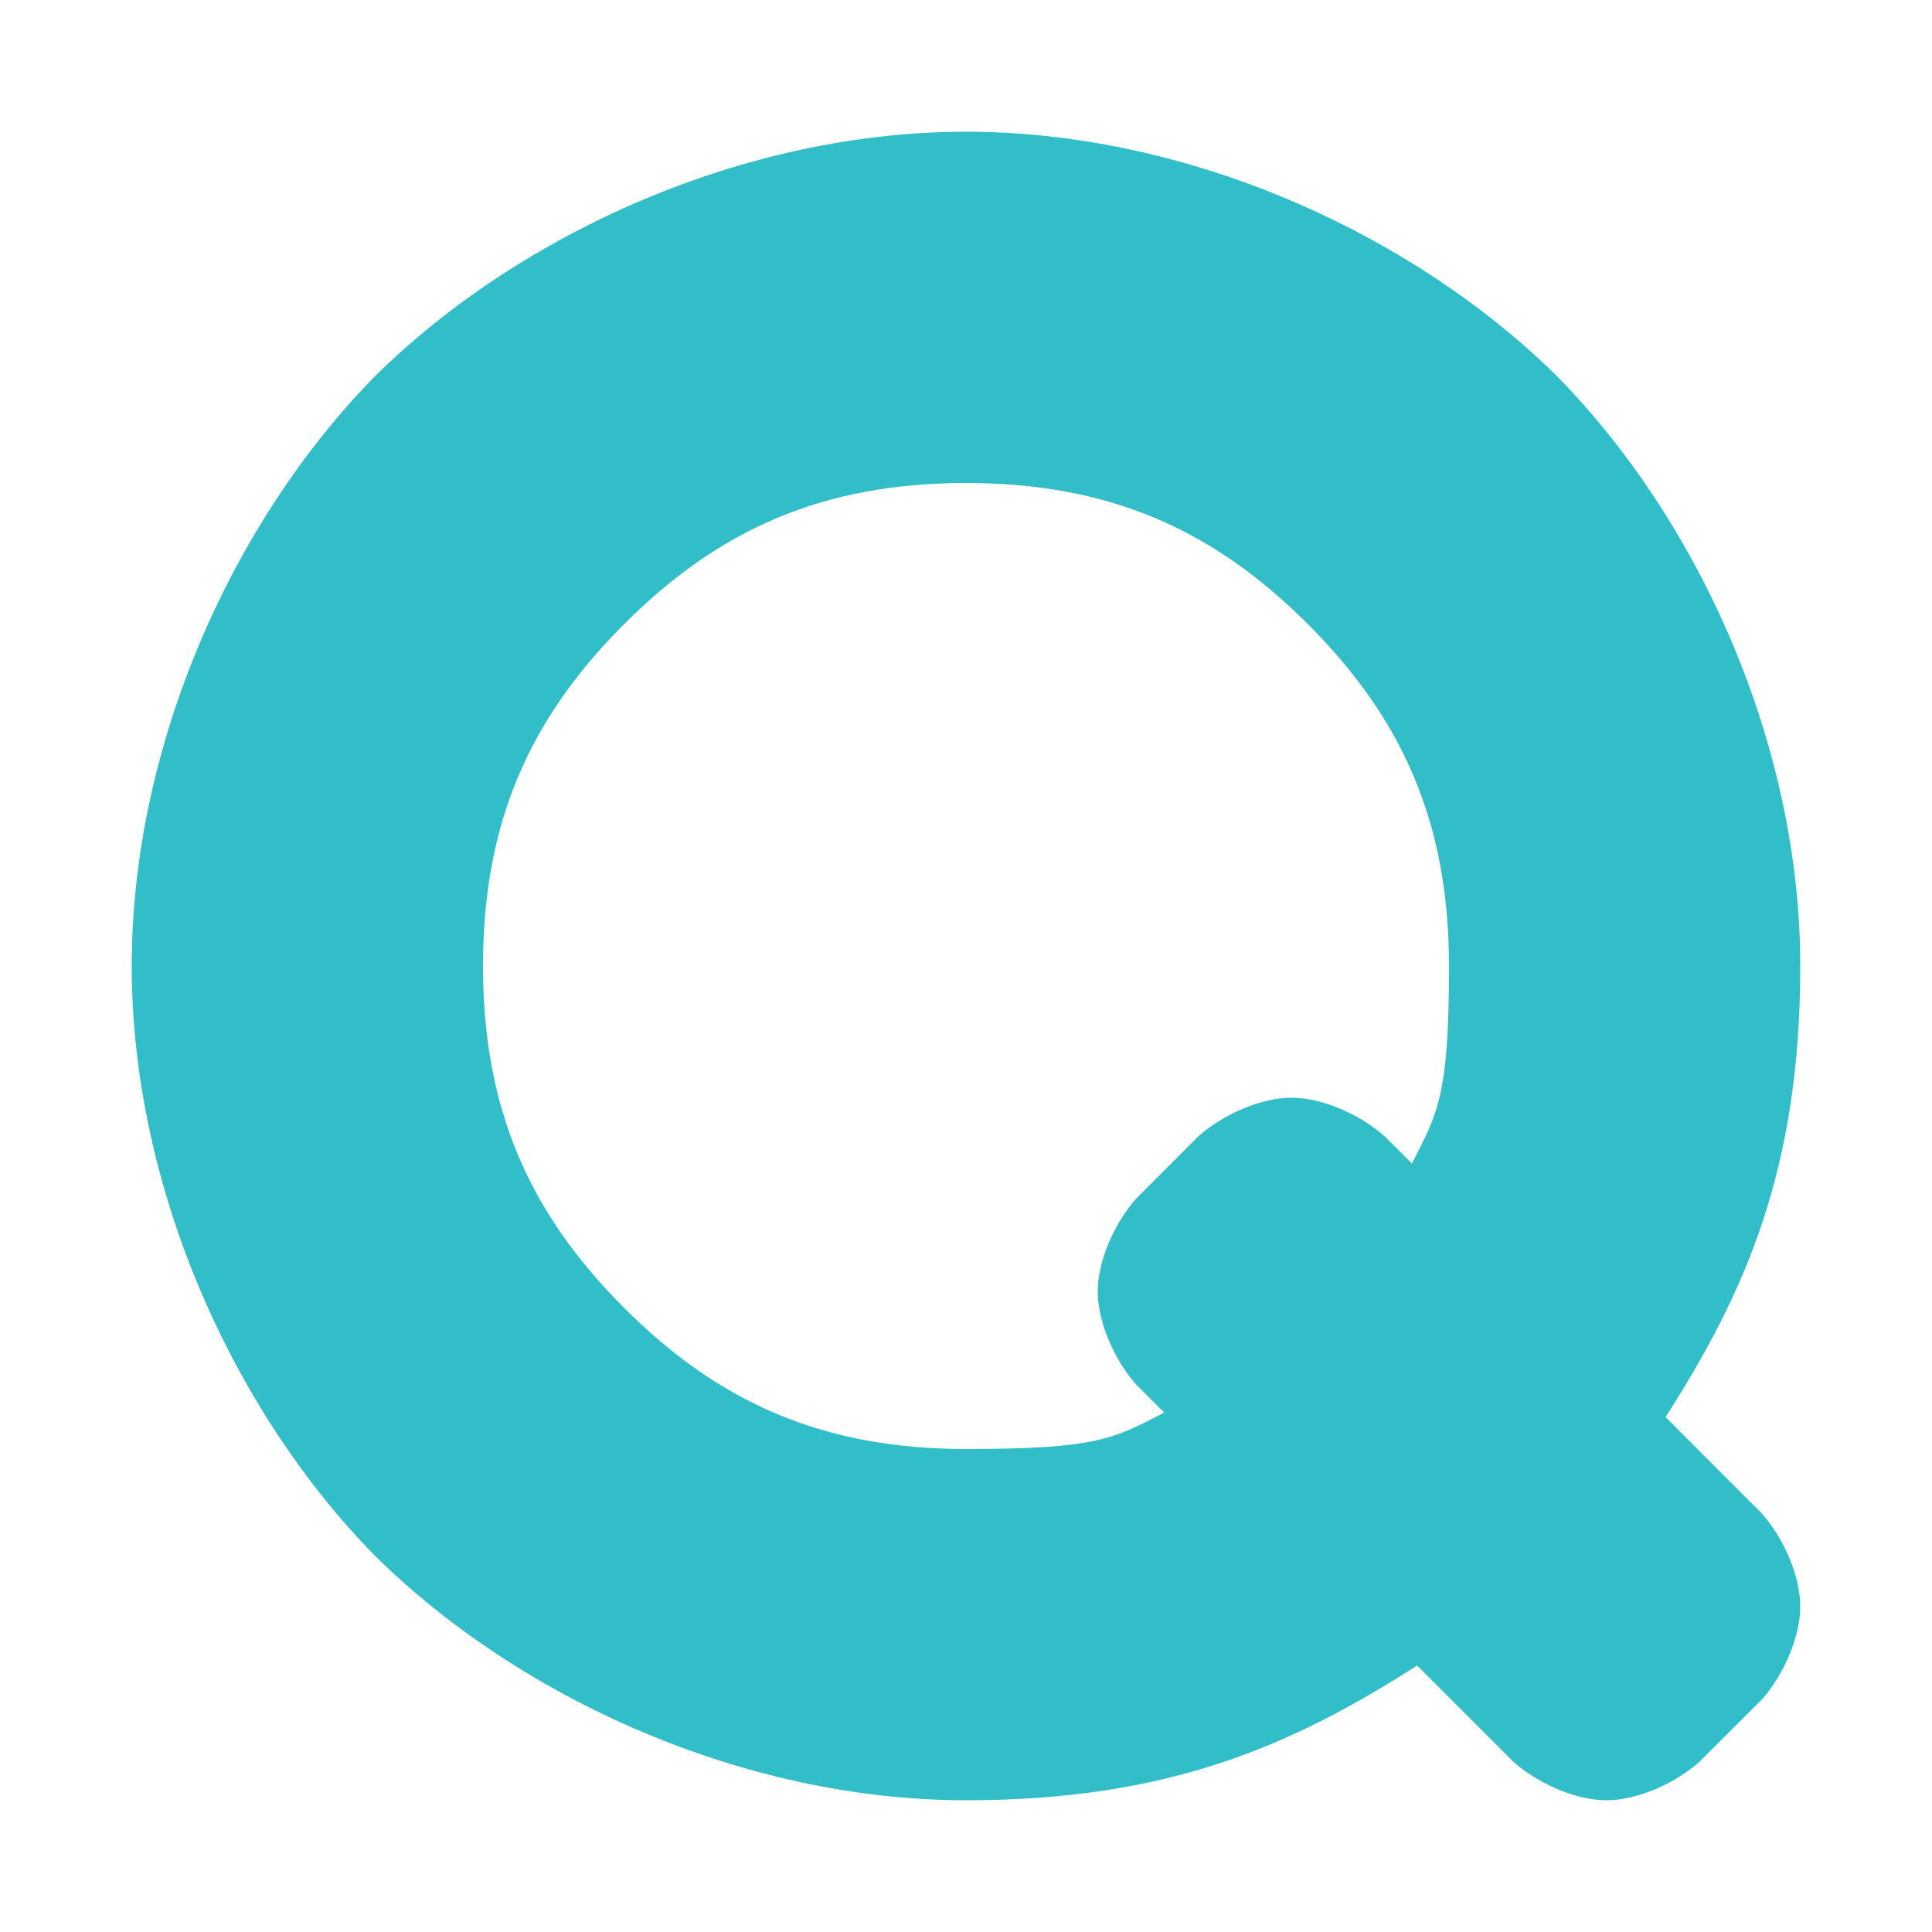 <svg viewBox="0 0 22 22" xmlns="http://www.w3.org/2000/svg"><path fill="rgb(50, 190, 200)" d="m20.5 11c0 2.326-.632 3.724-1.534 5.137l1.094 1.095c.253.283.44.716.44 1.061s-.187.778-.439 1.061l-.707.706c-.283.253-.716.44-1.061.44s-.778-.187-1.06-.439l-1.096-1.095c-1.413.902-2.811 1.534-5.137 1.534-2.522 0-5.075-1.153-6.723-2.777-1.624-1.648-2.777-4.201-2.777-6.723s1.153-5.075 2.777-6.723c1.648-1.624 4.201-2.777 6.723-2.777s5.075 1.153 6.723 2.777c1.624 1.648 2.777 4.201 2.777 6.723zm-15 0c0 1.633.531 2.818 1.607 3.893 1.075 1.076 2.26 1.607 3.893 1.607 1.473 0 1.678-.112 2.257-.415l-.318-.317c-.252-.283-.439-.716-.439-1.061s.187-.778.44-1.061l.706-.707c.283-.252.716-.439 1.061-.439s.778.187 1.061.44l.31.309c.297-.579.422-.78.422-2.249 0-1.633-.531-2.818-1.607-3.893-1.075-1.076-2.26-1.607-3.893-1.607s-2.818.531-3.893 1.607c-1.076 1.075-1.607 2.26-1.607 3.893z"/></svg>